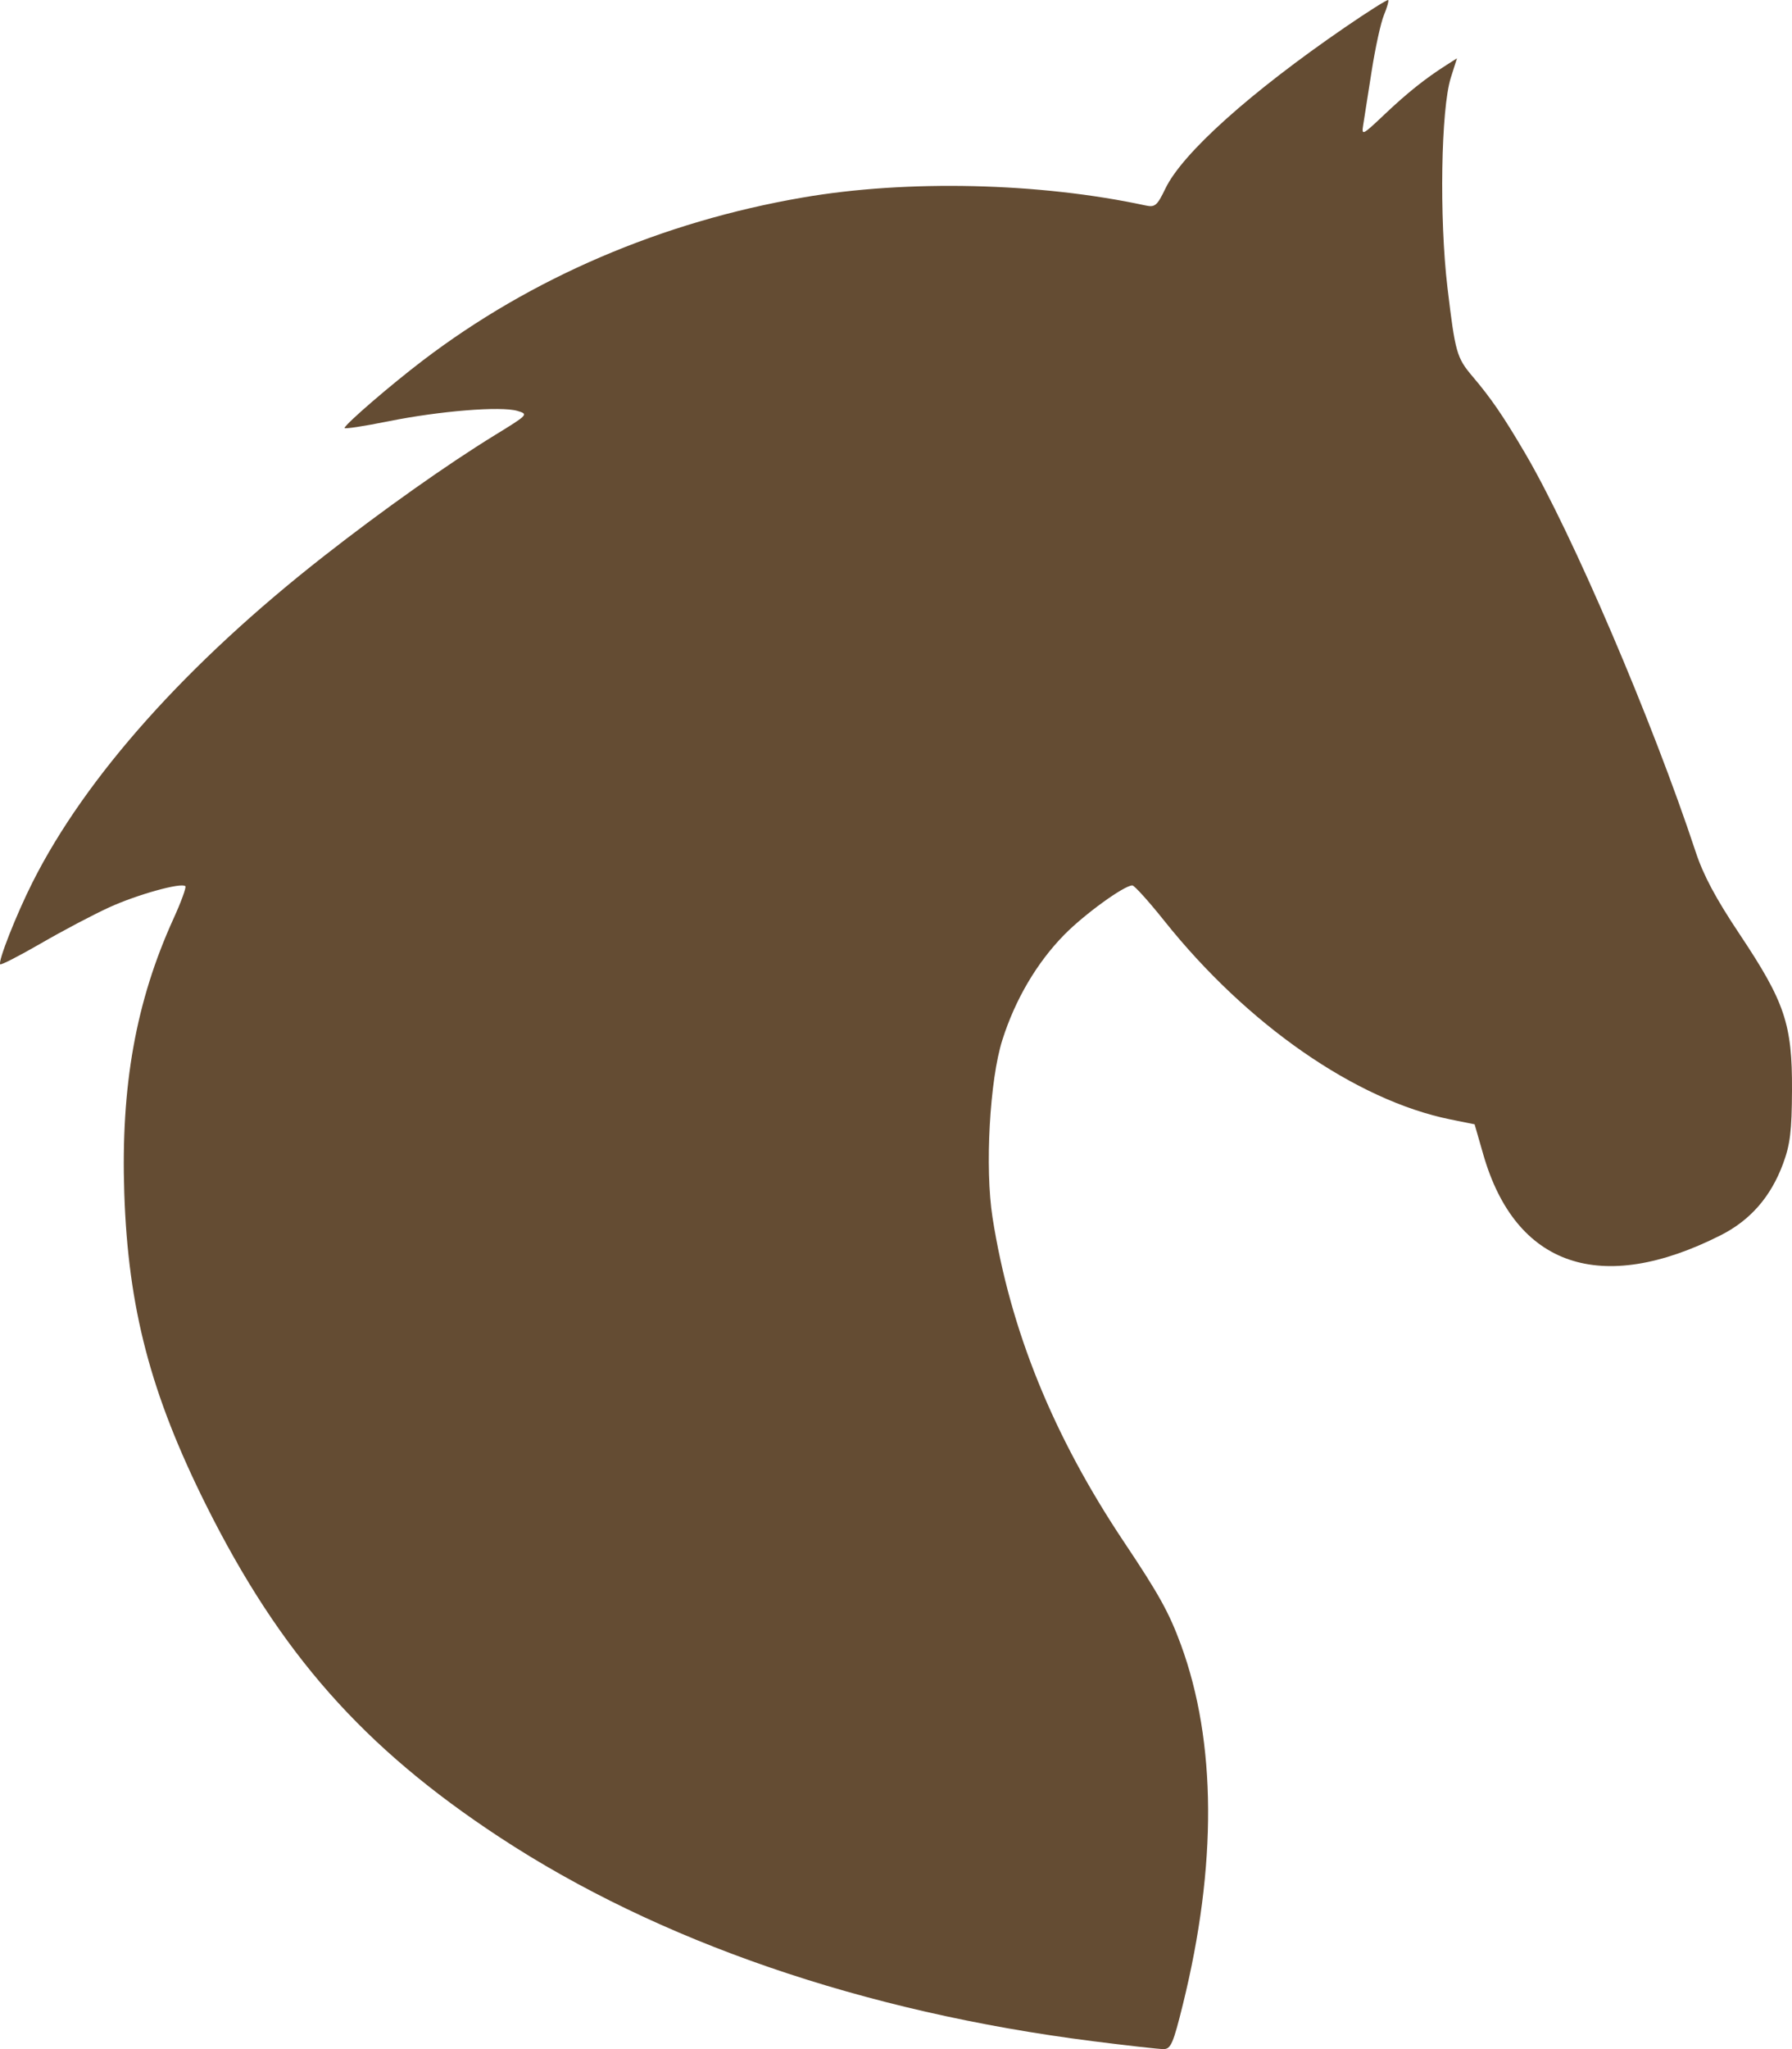 <svg width="42" height="48" viewBox="0 0 42 48" fill="none" xmlns="http://www.w3.org/2000/svg">
<path fill-rule="evenodd" clip-rule="evenodd" d="M31.525 0.639C29.304 2.162 27.713 3.589 27.315 4.415C27.12 4.819 27.071 4.861 26.85 4.813C24.365 4.277 21.262 4.205 18.813 4.627C15.515 5.194 12.451 6.508 9.911 8.443C9.16 9.015 8.125 9.906 8.074 10.024C8.061 10.056 8.521 9.986 9.097 9.87C10.308 9.626 11.736 9.511 12.126 9.625C12.391 9.703 12.381 9.713 11.595 10.195C10.48 10.88 8.966 11.951 7.583 13.034C4.379 15.541 2.005 18.199 0.761 20.671C0.381 21.425 -0.054 22.53 0.005 22.589C0.026 22.61 0.46 22.387 0.969 22.093C1.477 21.799 2.193 21.422 2.559 21.255C3.218 20.954 4.252 20.667 4.344 20.759C4.37 20.785 4.246 21.126 4.068 21.516C3.184 23.458 2.829 25.437 2.913 27.953C3.003 30.645 3.53 32.653 4.83 35.257C6.567 38.734 8.515 40.938 11.706 43.035C15.422 45.478 20.23 47.131 25.607 47.814C26.413 47.916 27.16 48 27.269 48C27.441 48 27.497 47.871 27.723 46.957C28.528 43.698 28.512 40.801 27.677 38.526C27.401 37.776 27.162 37.344 26.355 36.138C24.684 33.642 23.677 31.162 23.262 28.519C23.081 27.361 23.195 25.294 23.493 24.36C23.795 23.41 24.301 22.552 24.943 21.897C25.416 21.416 26.347 20.741 26.539 20.741C26.587 20.741 26.924 21.114 27.287 21.569C29.229 24.003 31.783 25.775 33.995 26.223L34.561 26.337L34.765 27.046C35.521 29.671 37.526 30.351 40.33 28.935C41.024 28.584 41.503 28.035 41.789 27.264C41.958 26.808 41.995 26.501 42 25.535C42.007 23.993 41.833 23.474 40.776 21.889C40.215 21.049 39.922 20.502 39.742 19.954C38.729 16.886 36.852 12.502 35.744 10.616C35.234 9.748 34.953 9.337 34.512 8.817C34.14 8.378 34.107 8.26 33.925 6.737C33.731 5.109 33.772 2.548 34.004 1.819L34.148 1.366L33.897 1.526C33.406 1.838 32.981 2.177 32.448 2.682C31.926 3.176 31.909 3.185 31.951 2.921C31.976 2.77 32.065 2.203 32.149 1.66C32.234 1.117 32.363 0.529 32.436 0.353C32.509 0.178 32.554 0.019 32.536 0.001C32.518 -0.017 32.063 0.27 31.525 0.639Z" fill="#644C33"/>
</svg>

